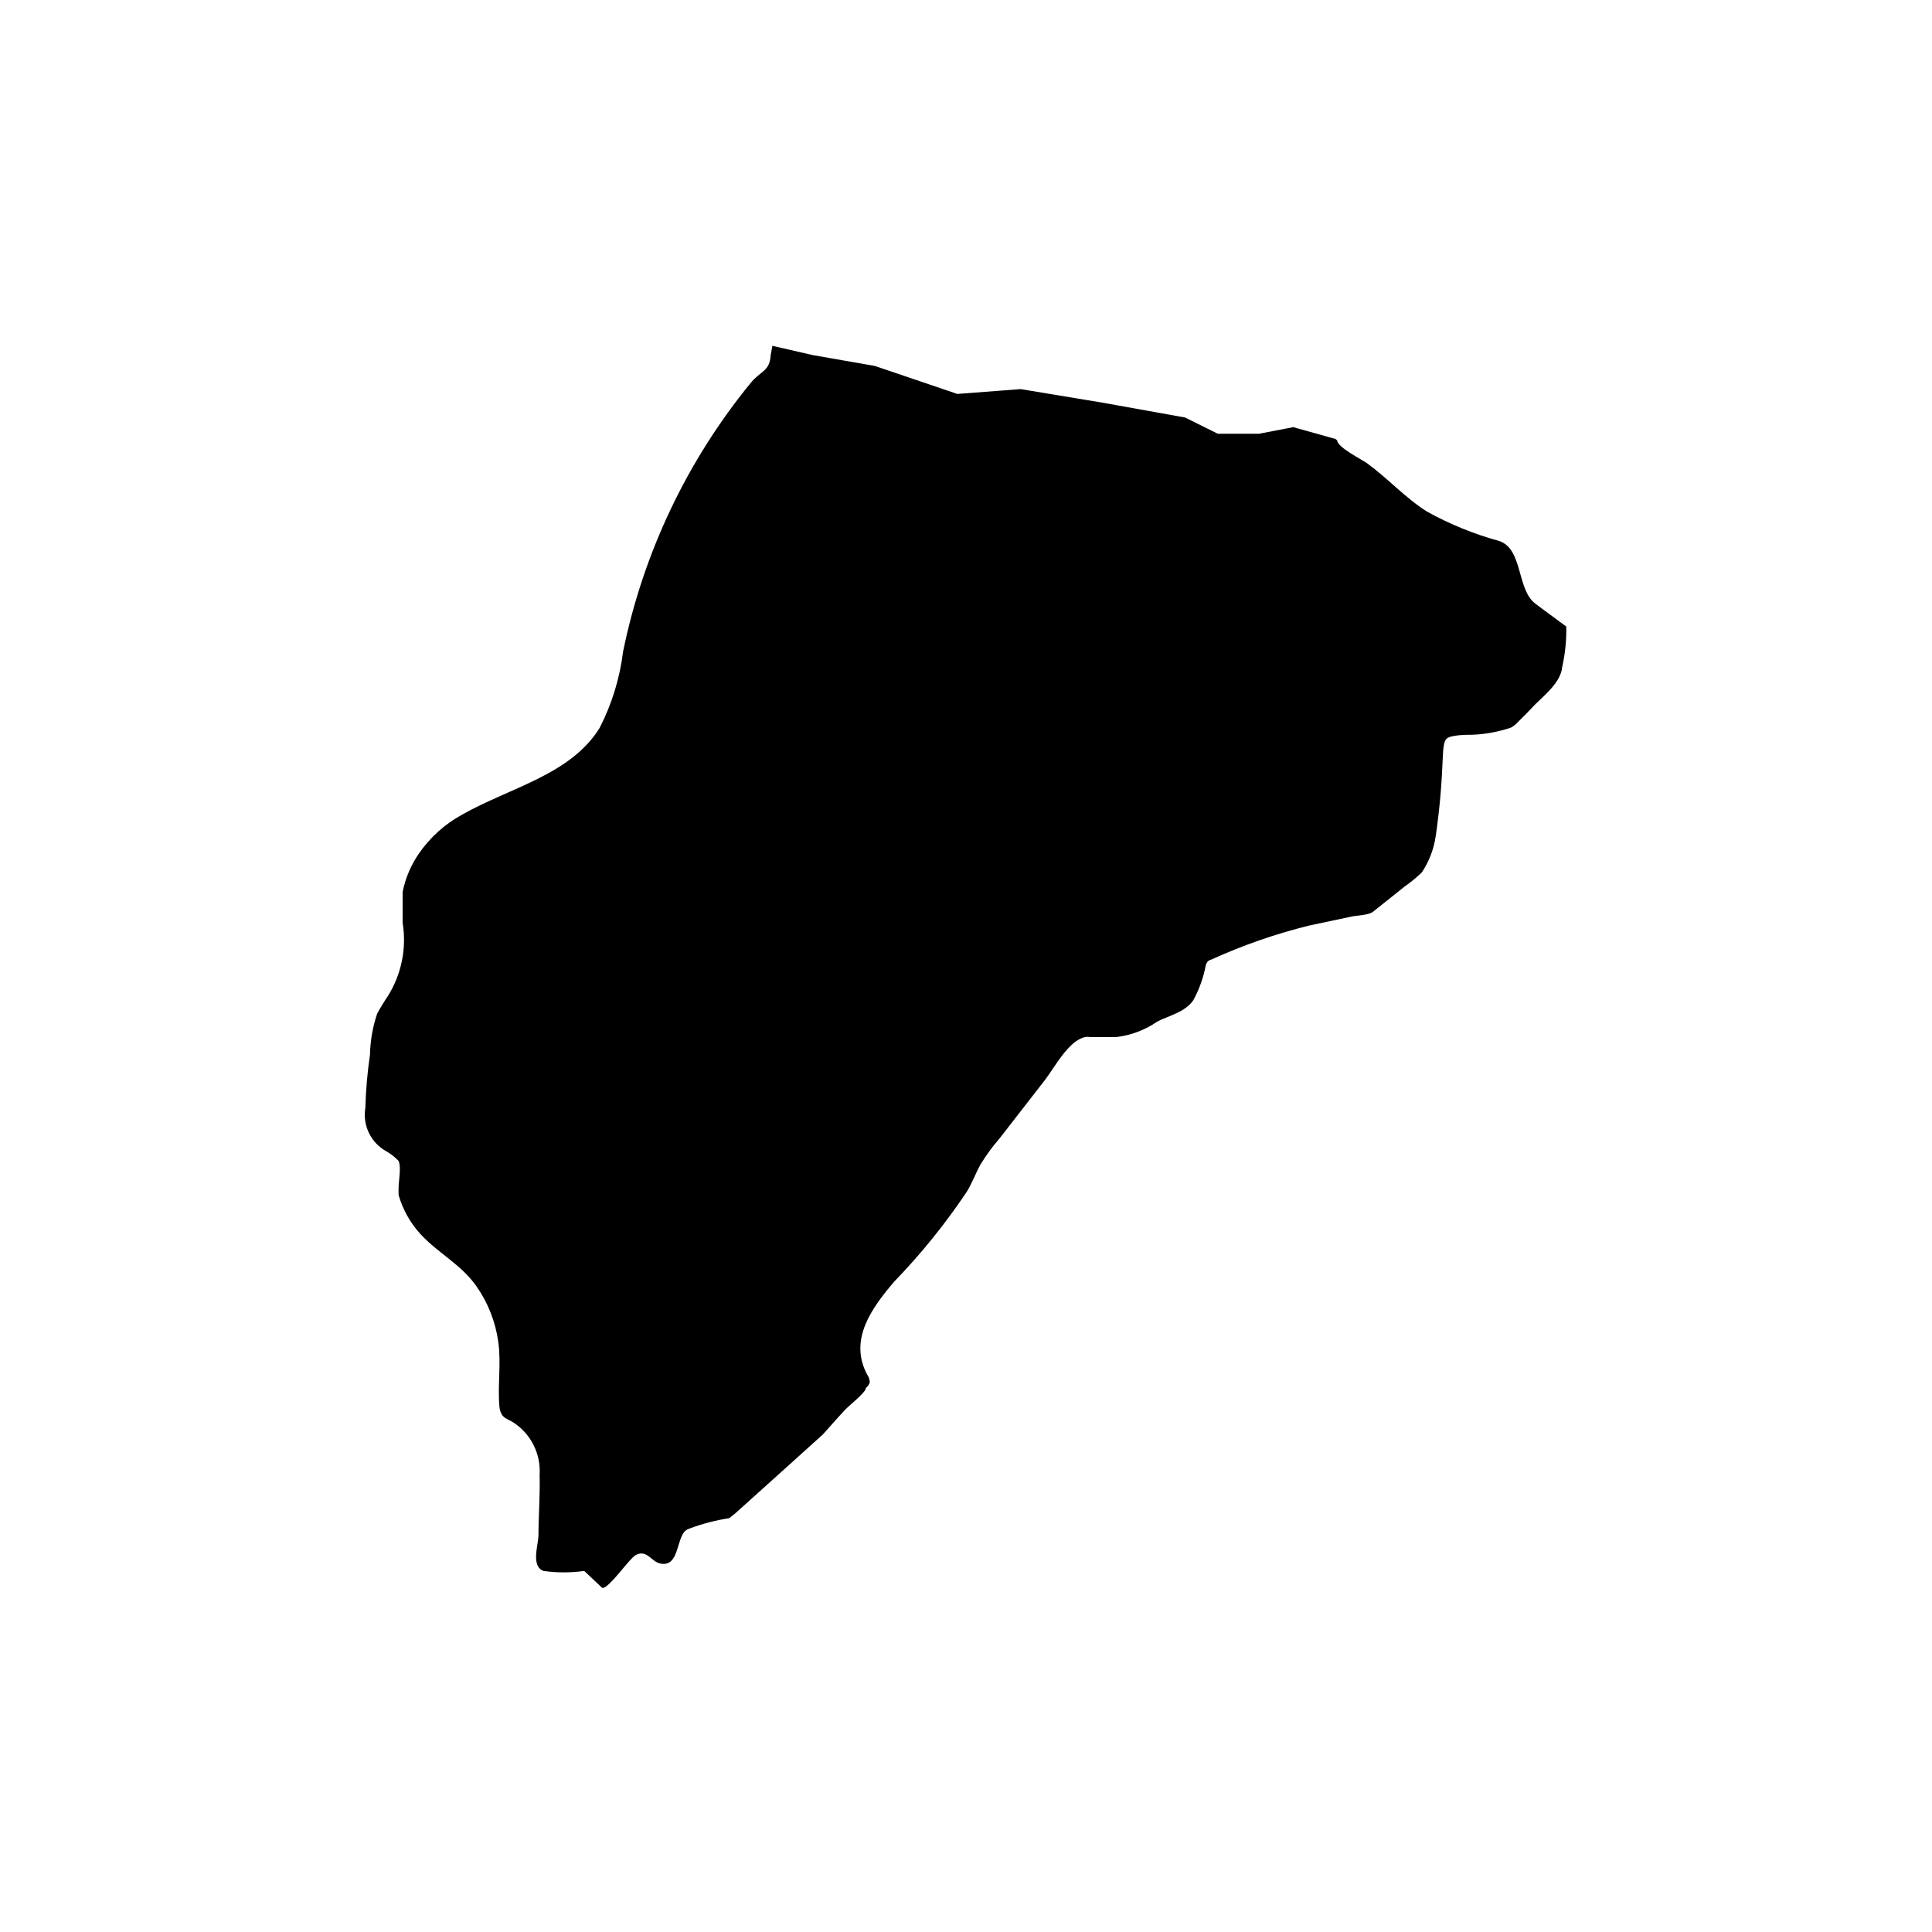 <?xml version="1.0" encoding="UTF-8"?>
<svg width="700pt" height="700pt" version="1.1" viewBox="0 0 700 700" xmlns="http://www.w3.org/2000/svg">
 <path d="m566.02 241.64c-0.488 5.461-6.09 9.941-9.871 13.648-1.961 2.102-3.988 4.199-6.09 6.231-0.746 0.832-1.621 1.539-2.59 2.102-4.516 1.531-9.23 2.406-14 2.59-1.82 0-8.051 0-9.449 1.539-1.398 1.539-1.191 7-1.398 9.172-0.359 8.738-1.176 17.453-2.449 26.109-0.688 4.684-2.406 9.156-5.043 13.09-1.949 1.852-4.031 3.559-6.231 5.109l-11.41 9.102c-1.469 1.262-5.949 1.328-7.769 1.75l-15.191 3.219h0.004c-12.262 3.012-24.211 7.16-35.703 12.391-0.508 0.113-0.973 0.383-1.328 0.77-0.293 0.375-0.504 0.801-0.629 1.258-0.828 4.465-2.367 8.766-4.551 12.742-3.012 4.269-8.609 5.461-12.949 7.629-4.469 3.109-9.641 5.059-15.051 5.672h-9.379c-0.602-0.137-1.223-0.137-1.82 0-6.019 1.262-11.129 11.199-14.629 15.68l-16.309 21h-0.004c-2.598 2.996-4.938 6.203-7 9.59-1.75 3.219-3.148 7-4.969 9.871v-0.004c-7.742 11.566-16.504 22.414-26.18 32.41-8.121 9.52-16.59 21-9.871 33.672 0.613 0.859 0.957 1.883 0.98 2.941-0.305 0.754-0.785 1.426-1.402 1.957 0 1.75-7 7-7.981 8.398-2.59 2.731-5.039 5.602-7.559 8.398-12.109 10.988-19.602 17.641-31.781 28.629l-2.172 1.75 0.004 0.004c-4.949 0.758-9.805 2.023-14.488 3.781-0.48 0.16-0.93 0.398-1.332 0.699-3.43 2.801-2.309 13.371-9.172 11.969-3.43-0.77-4.762-5.109-8.82-3.148-2.309 1.121-9.941 12.461-12.25 11.969l-6.512-6.16 0.004 0.004c-4.898 0.699-9.871 0.699-14.77 0-4.551-1.68-1.961-9.172-1.82-12.602 0-7 0.629-14.84 0.422-22.191 0.25-3.781-0.531-7.562-2.254-10.941-1.727-3.375-4.336-6.223-7.547-8.238-1.469-0.84-3.078-1.328-3.922-2.731-0.473-0.863-0.758-1.816-0.84-2.797-0.699-7.84 0.699-15.609-0.422-23.52l0.004-0.004c-1.016-7.281-3.75-14.215-7.981-20.227-5.602-7.91-14-11.969-20.371-18.969v-0.004c-3.625-4.012-6.281-8.801-7.769-14v-2.449c0-2.731 1.051-7.559 0-9.871-1.27-1.352-2.731-2.508-4.34-3.43-2.762-1.5-4.984-3.82-6.367-6.644-1.379-2.824-1.844-6.004-1.332-9.105 0.176-6.465 0.738-12.918 1.68-19.32 0.109-5.047 0.98-10.051 2.59-14.84 1.199-2.211 2.504-4.359 3.918-6.438 4.934-7.906 6.824-17.336 5.32-26.531v-11.129c1-5.027 3.023-9.793 5.949-14 4.019-5.816 9.344-10.609 15.543-14 17.219-9.801 39.41-14.422 49.91-31.5 4.418-8.629 7.285-17.961 8.469-27.582 7.285-35.664 23.113-69.027 46.129-97.23 3.711-4.621 7-4.199 7.352-10.219l0.629-3.359 14.629 3.359 22.469 3.922 29.891 10.148 22.961-1.75 29.539 4.898 30.031 5.391 11.828 5.879h14.98l12.391-2.379 15.262 4.269 0.629 0.488c0 2.519 9.031 7 10.852 8.328 7.488 5.461 14 12.672 21.699 17.5v0.004c8.25 4.57 17.016 8.141 26.109 10.641 8.68 2.801 6.371 17.43 13.02 22.609 3.641 2.801 7.629 5.602 11.34 8.398v0.004c0.105 4.918-0.391 9.828-1.469 14.629z"/>
</svg>
